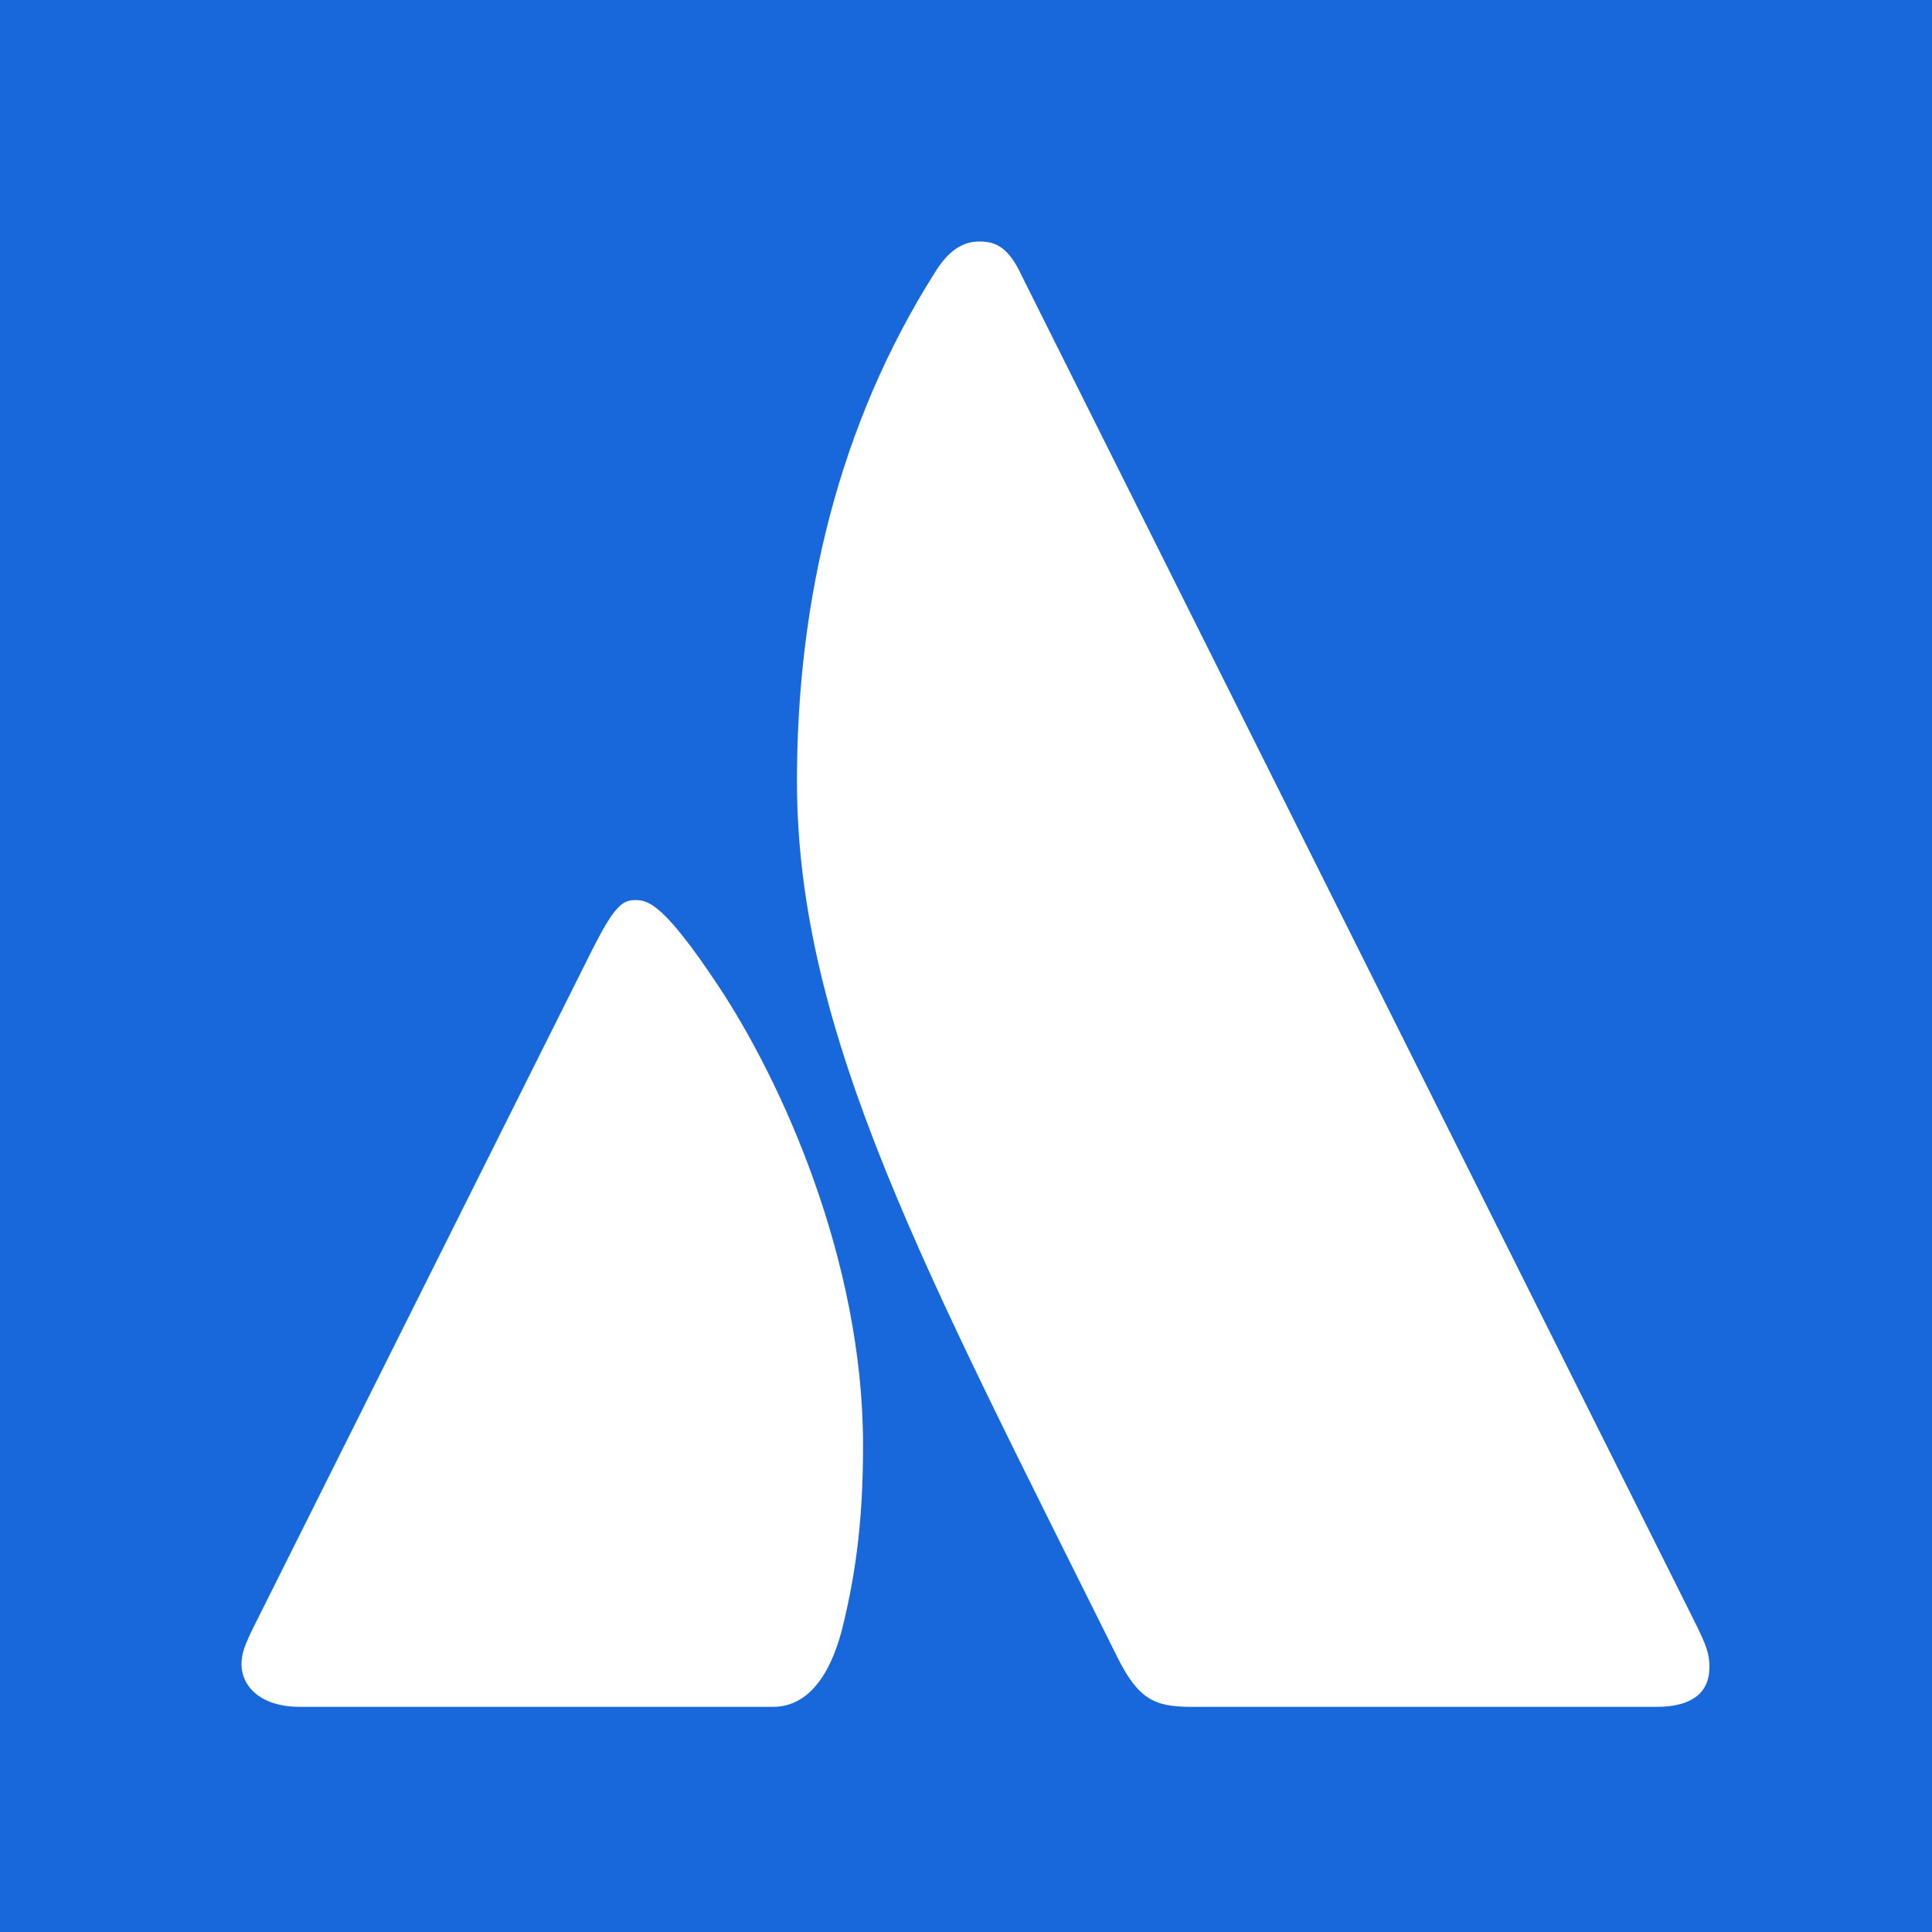 <svg width="24" height="24" viewBox="0 0 24 24" fill="none" xmlns="http://www.w3.org/2000/svg">
<path d="M0 0H24V24H0V0Z" fill="#1868DB"/>
<path d="M21.038 20.118L12.693 3.427C12.528 3.066 12.364 3 12.167 3C12.003 3 11.806 3.066 11.608 3.394C10.425 5.267 9.9 7.436 9.9 9.703C9.9 12.857 11.51 15.814 13.876 20.578C14.138 21.104 14.335 21.203 14.795 21.203H20.578C21.005 21.203 21.235 21.038 21.235 20.71C21.235 20.545 21.203 20.447 21.038 20.118ZM8.914 12.233C8.257 11.247 8.06 11.181 7.896 11.181C7.731 11.181 7.633 11.247 7.337 11.838L3.164 20.184C3.033 20.447 3 20.545 3 20.677C3 20.94 3.23 21.203 3.723 21.203H9.604C9.998 21.203 10.294 20.874 10.458 20.25C10.655 19.461 10.721 18.771 10.721 17.95C10.721 15.65 9.703 13.415 8.914 12.233Z" fill="white"/>
</svg>
